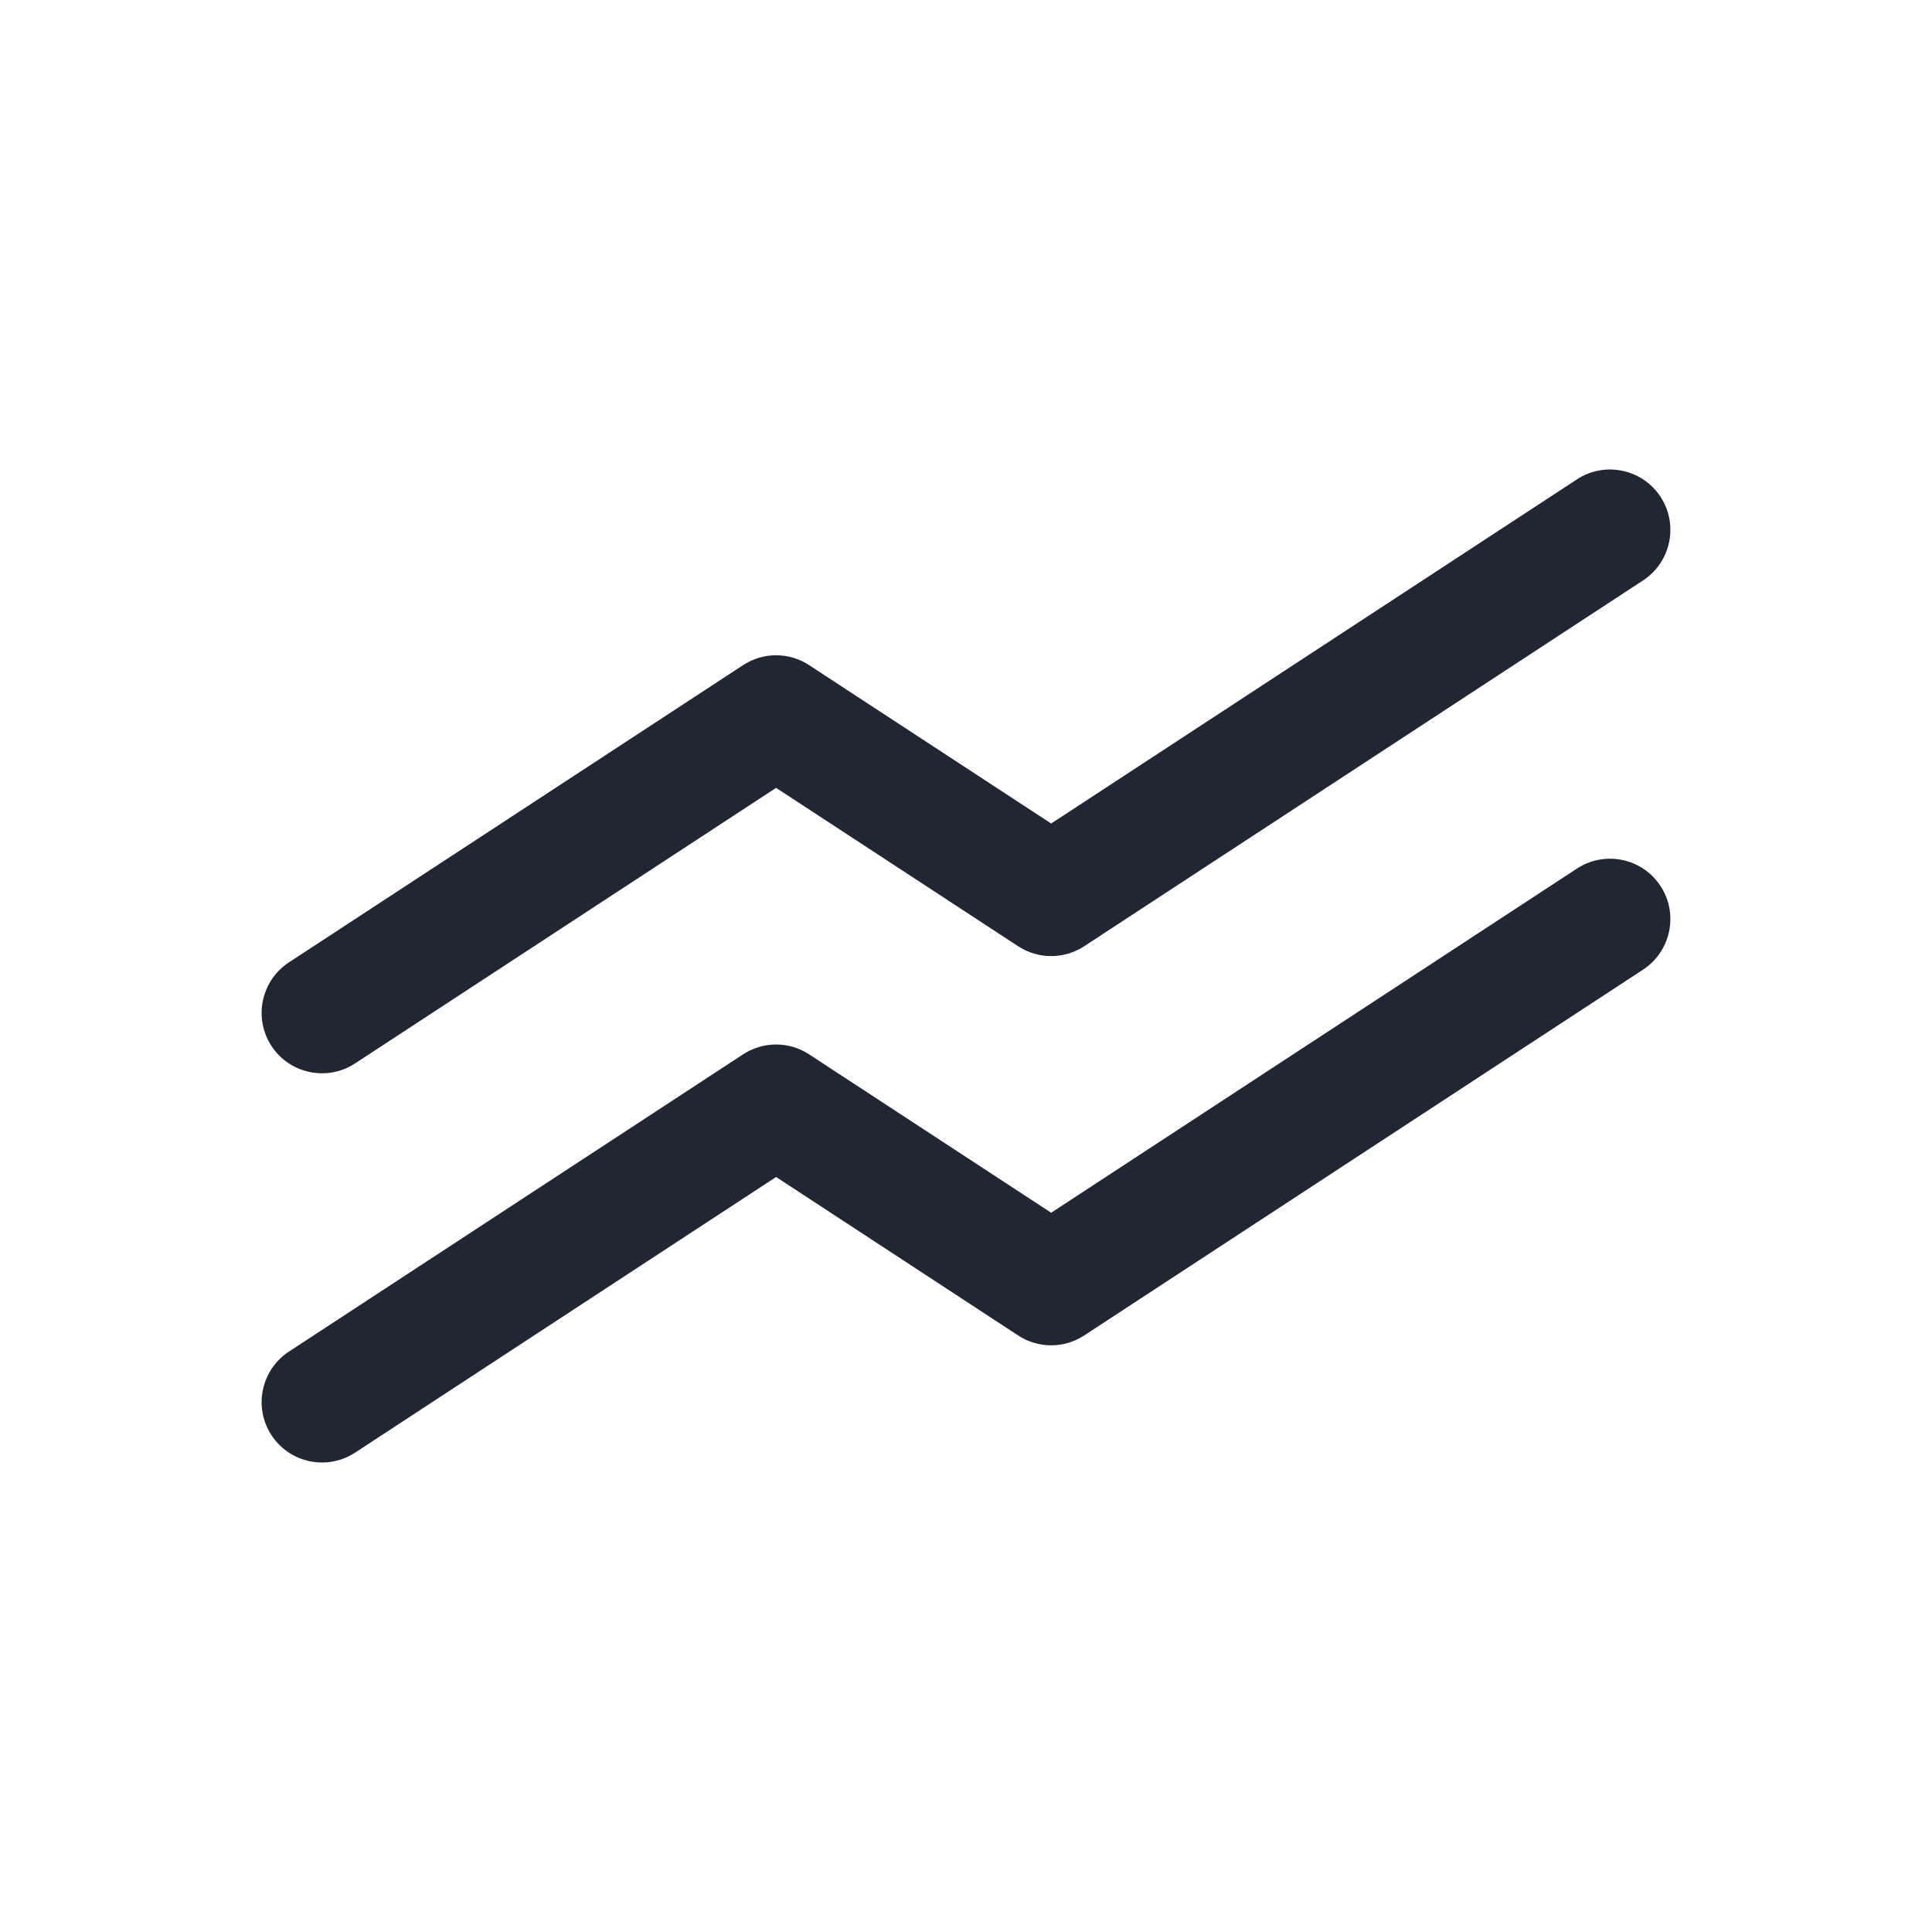 <svg width="24" height="24" viewBox="0 0 24 24" fill="none" xmlns="http://www.w3.org/2000/svg">
<path fill-rule="evenodd" clip-rule="evenodd" d="M20.411 7.21C20.757 6.983 20.854 6.518 20.628 6.172C20.401 5.825 19.936 5.728 19.589 5.955L13.058 10.23L10.052 8.263C9.802 8.099 9.48 8.099 9.23 8.263L3.589 11.955C3.243 12.182 3.146 12.647 3.372 12.993C3.599 13.34 4.064 13.437 4.411 13.21L9.641 9.787L12.647 11.754C12.896 11.918 13.219 11.918 13.469 11.754L20.411 7.21ZM20.411 12.045C20.757 11.818 20.854 11.353 20.628 11.007C20.401 10.66 19.936 10.563 19.589 10.79L13.058 15.065L10.052 13.098C9.802 12.934 9.48 12.934 9.23 13.098L3.589 16.79C3.243 17.017 3.146 17.482 3.372 17.828C3.599 18.175 4.064 18.272 4.411 18.045L9.641 14.621L12.647 16.589C12.896 16.753 13.219 16.753 13.469 16.589L20.411 12.045Z" fill="#202733"/>
</svg>
